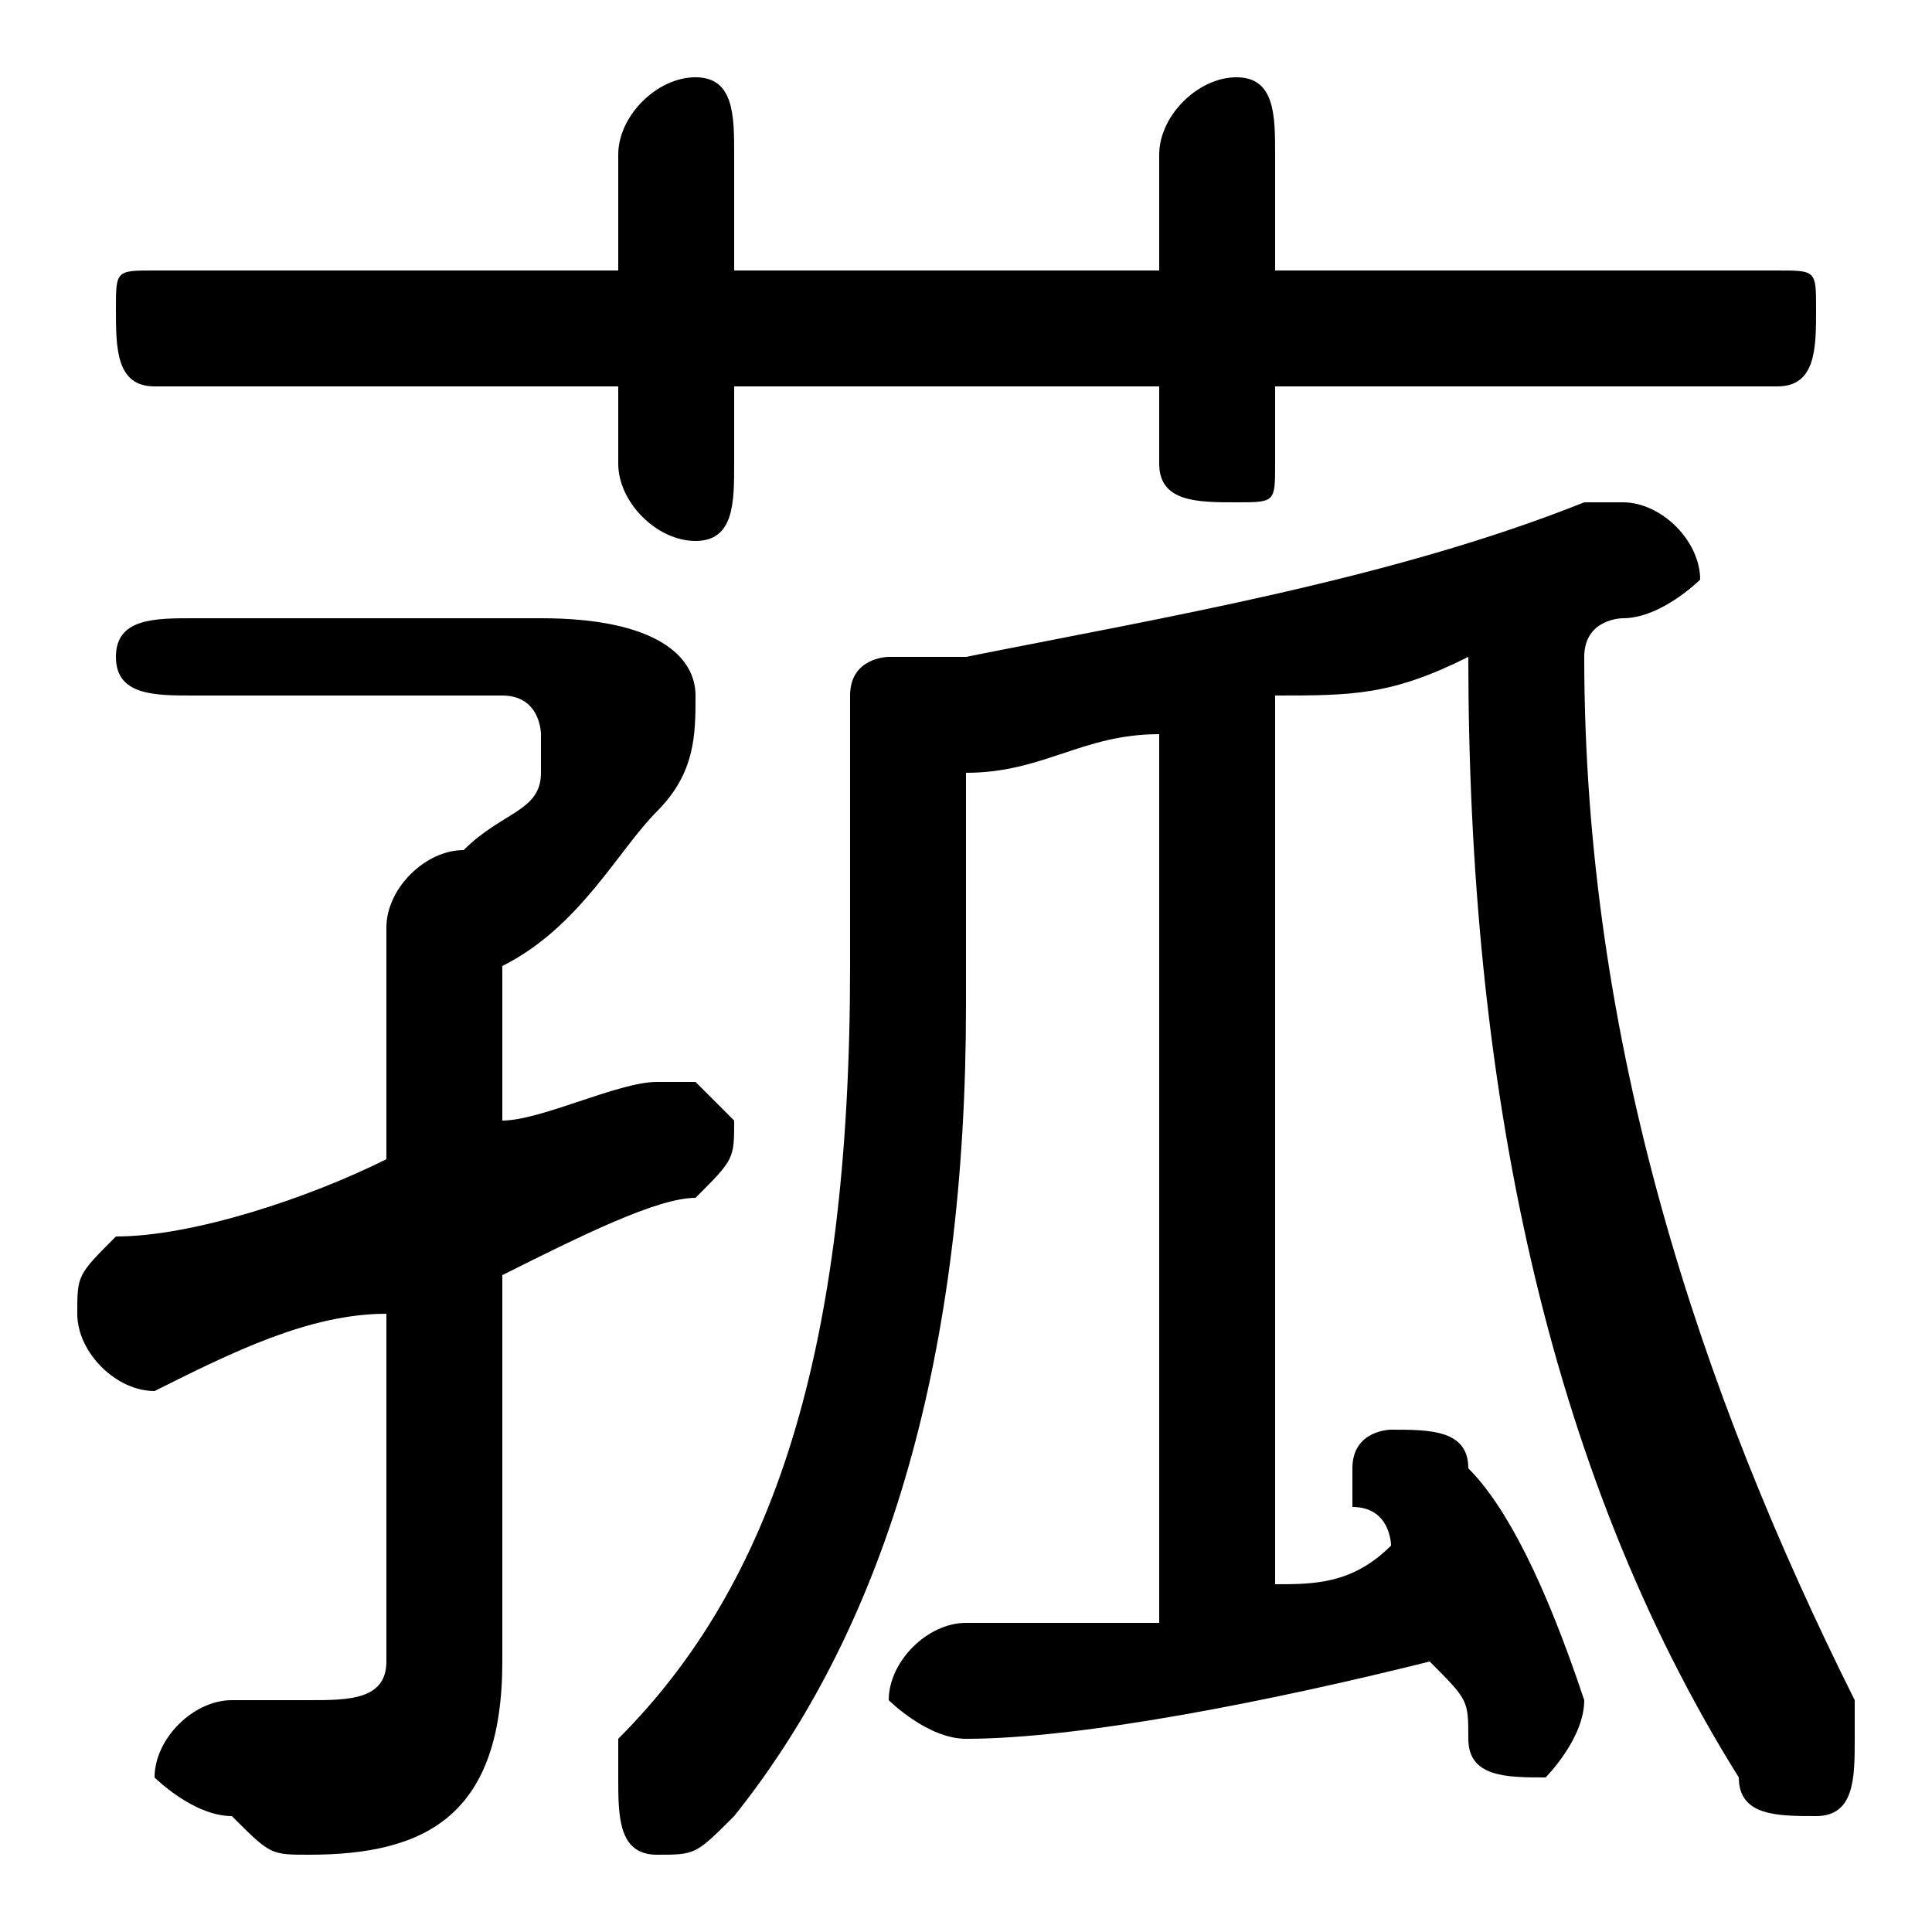 <svg xmlns="http://www.w3.org/2000/svg" viewBox="0 -44.0 50.0 50.0">
    <rect x="0" y="-44.0" width="50.0" height="50.0" fill="#808080" stroke="none"/>
    <g transform="scale(1, -1)">
        <!-- ボディの枠 -->
        <rect x="0" y="-6.0" width="50.0" height="50.0"
            stroke="white" fill="white"/>
        <!-- グリフ座標系の原点 -->
        <circle cx="0" cy="0" r="5" fill="white"/>
        <!-- グリフのアウトライン -->
        <g style="fill:black;stroke:#000000;stroke-width:0;stroke-linecap:round;stroke-linejoin:round;">
        <path d="M 25.0 24.0 C 27.0 24.0 28.0 25.0 30.0 25.0 L 30.0 2.0 C 28.0 2.0 26.0 2.0 25.0 2.0 C 24.0 2.0 23.0 1.0 23.0 0.0 C 23.0 -0.0 24.0 -1.0 25.0 -1.0 C 28.0 -1.0 33.0 -0.0 37.0 1.0 C 38.0 0.0 38.0 -0.0 38.0 -1.0 C 38.0 -2.0 39.0 -2.0 40.0 -2.0 C 40.0 -2.0 41.0 -1.0 41.0 -0.0 C 41.0 -0.0 41.0 0.0 41.0 0.0 C 40.0 3.0 39.0 5.0 38.0 6.0 C 38.0 7.0 37.0 7.0 36.0 7.0 C 36.0 7.0 35.0 7.0 35.0 6.0 C 35.0 6.0 35.0 5.0 35.0 5.0 C 36.0 5.0 36.0 4.0 36.0 4.0 C 35.0 3.0 34.0 3.0 33.0 3.0 L 33.0 26.0 C 35.0 26.0 36.0 26.0 38.0 27.0 C 38.0 16.0 40.0 6.0 45.0 -2.0 C 45.0 -3.0 46.0 -3.0 47.0 -3.0 C 48.0 -3.0 48.0 -2.0 48.0 -1.0 C 48.0 -1.0 48.0 -0.0 48.0 0.0 C 44.0 8.0 41.0 17.0 41.0 27.0 C 41.0 28.0 42.0 28.0 42.0 28.0 C 43.0 28.0 44.0 29.0 44.0 29.0 C 44.0 30.0 43.0 31.0 42.0 31.0 C 42.0 31.0 41.0 31.0 41.0 31.0 C 36.0 29.0 30.0 28.0 25.0 27.0 C 24.0 27.0 24.0 27.0 23.0 27.0 C 23.0 27.0 22.0 27.0 22.0 26.0 L 22.0 19.0 C 22.0 9.0 20.0 3.0 16.0 -1.0 C 16.0 -2.0 16.0 -2.0 16.0 -2.0 C 16.0 -3.0 16.0 -4.0 17.0 -4.0 C 18.0 -4.0 18.0 -4.0 19.0 -3.0 C 23.0 2.0 25.0 9.0 25.0 18.0 Z M 13.0 19.0 C 15.0 20.0 16.0 22.0 17.0 23.0 C 18.0 24.0 18.0 25.0 18.0 26.0 C 18.0 27.0 17.0 28.0 14.0 28.0 L 5.0 28.0 C 4.0 28.0 3.0 28.0 3.0 27.0 C 3.0 26.0 4.0 26.0 5.0 26.0 L 13.0 26.0 C 14.0 26.0 14.0 25.0 14.0 25.0 C 14.0 25.0 14.0 25.0 14.0 24.0 C 14.0 23.0 13.0 23.0 12.0 22.0 C 12.0 22.0 12.0 22.0 12.0 22.0 C 11.0 22.0 10.0 21.0 10.0 20.0 L 10.0 14.0 C 8.0 13.0 5.0 12.0 3.0 12.0 C 2.0 11.0 2.0 11.0 2.0 10.0 C 2.0 9.0 3.0 8.0 4.0 8.0 C 6.0 9.0 8.0 10.0 10.0 10.0 L 10.0 1.0 C 10.0 -0.0 9.0 -0.0 8.0 -0.0 C 8.0 -0.0 7.0 -0.0 6.0 -0.0 C 5.0 0.0 4.0 -1.0 4.0 -2.0 C 4.0 -2.0 5.0 -3.0 6.0 -3.0 C 7.0 -4.0 7.0 -4.0 8.0 -4.0 C 11.0 -4.0 13.0 -3.0 13.0 1.0 L 13.0 11.0 C 15.0 12.0 17.0 13.0 18.0 13.0 C 19.0 14.0 19.0 14.0 19.0 15.0 C 19.0 15.0 18.0 16.0 18.0 16.0 C 17.0 16.0 17.0 16.0 17.0 16.0 C 16.0 16.0 14.0 15.0 13.0 15.0 Z M 30.0 37.0 L 19.0 37.0 L 19.0 40.0 C 19.0 41.0 19.0 42.0 18.0 42.0 C 17.0 42.0 16.0 41.0 16.0 40.0 L 16.0 37.0 L 4.0 37.0 C 3.0 37.0 3.0 37.0 3.0 36.0 C 3.0 35.0 3.0 34.0 4.0 34.0 L 16.0 34.0 L 16.0 32.0 C 16.0 31.0 17.0 30.0 18.0 30.0 C 19.0 30.0 19.0 31.0 19.0 32.0 L 19.0 34.0 L 30.0 34.0 L 30.0 32.0 C 30.0 31.0 31.0 31.0 32.0 31.0 C 33.0 31.0 33.0 31.0 33.0 32.0 L 33.0 34.0 L 46.0 34.0 C 47.0 34.0 47.0 35.0 47.0 36.0 C 47.0 37.0 47.0 37.0 46.0 37.0 L 33.0 37.0 L 33.0 40.0 C 33.0 41.0 33.0 42.0 32.0 42.0 C 31.0 42.0 30.0 41.0 30.0 40.0 Z"/>
    </g>
    </g>
</svg>
